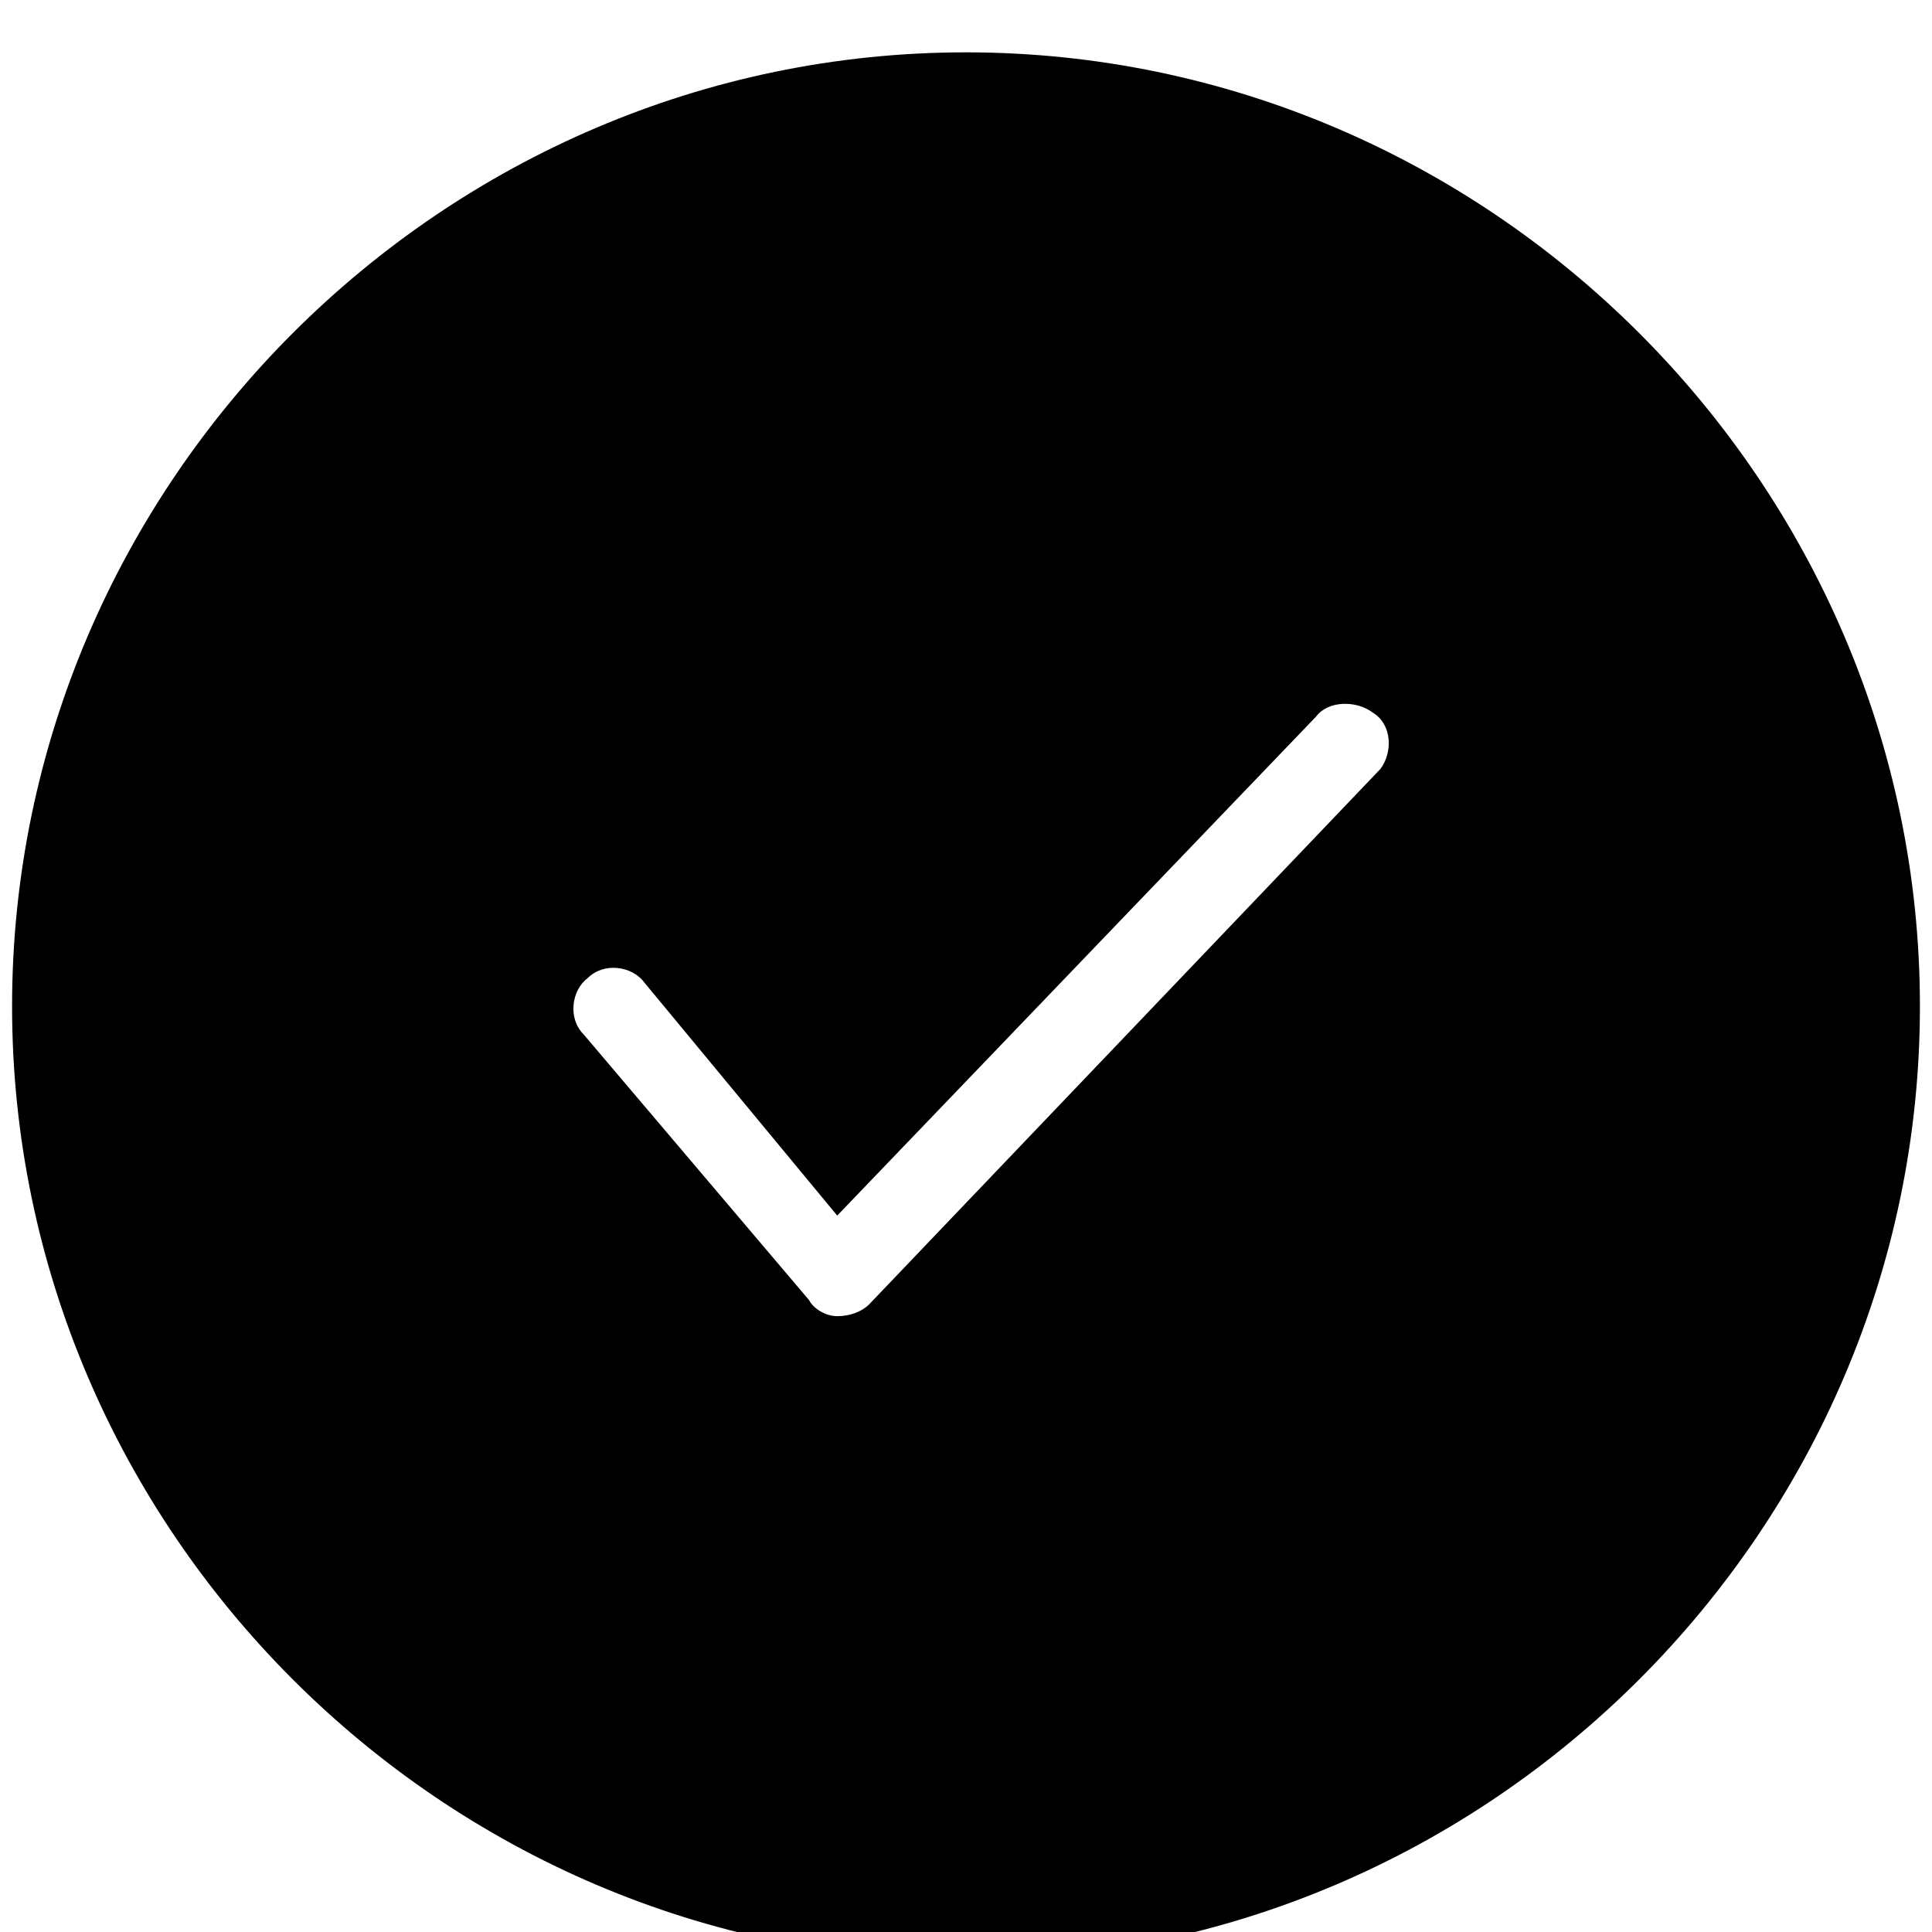 <svg xmlns="http://www.w3.org/2000/svg" width="32" height="32" viewBox="0 0 32 32">
    <path d="M16 .867C7.333.867.2 8 .2 16.667s7.133 15.8 15.8 15.8 15.8-7.133 15.8-15.8S24.667.867 16 .867zm6.867 11.866L14.4 21.6c-.133.133-.333.2-.533.2s-.4-.133-.467-.267l-3.733-4.4c-.267-.267-.2-.733.067-.933.267-.267.733-.2.933.067l3.2 3.867 7.933-8.267c.2-.267.667-.267.933-.067.333.2.333.667.133.933z"/>
</svg>
